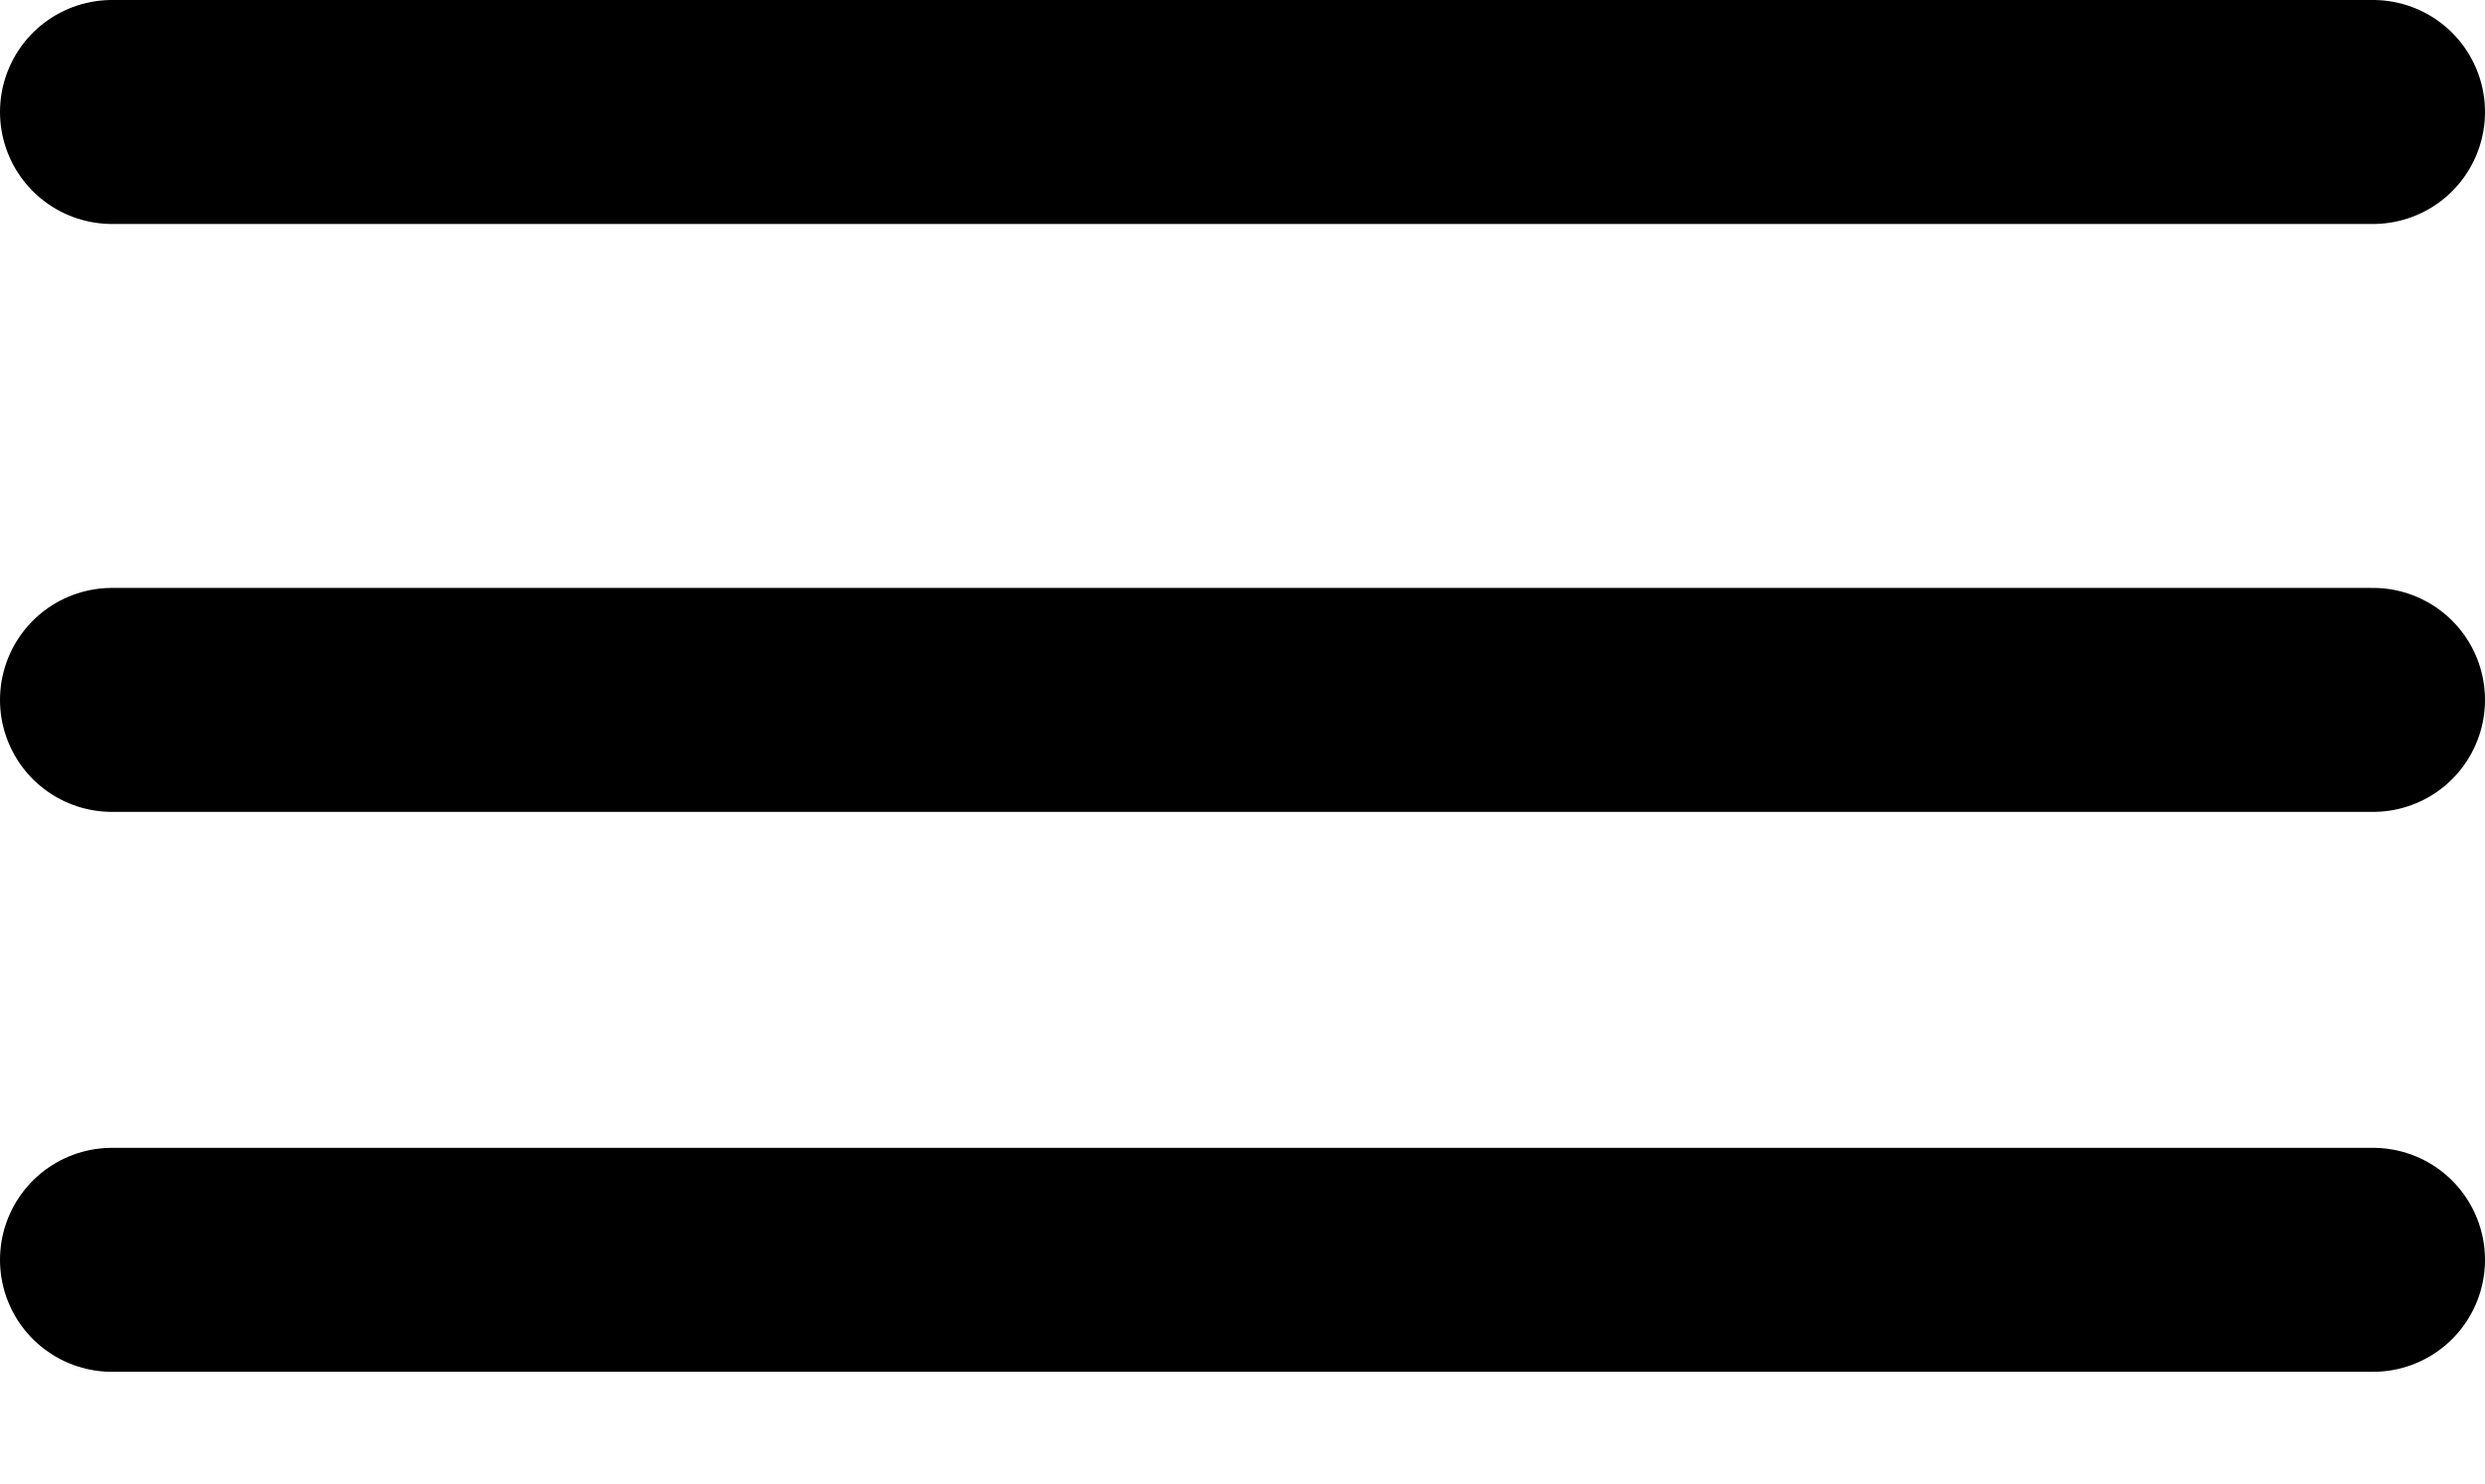 <?xml version="1.0" encoding="UTF-8" standalone="no"?>
<!DOCTYPE svg PUBLIC "-//W3C//DTD SVG 1.1//EN" "http://www.w3.org/Graphics/SVG/1.1/DTD/svg11.dtd">
<svg xmlns:dc="http://purl.org/dc/elements/1.1/" version="1.1" xmlns="http://www.w3.org/2000/svg" xmlns:xl="http://www.w3.org/1999/xlink" viewBox="4.983 125 22.19 13.25" width="22.19" height="13.25">
  <defs/>
  <g id="Canvas_1" stroke-opacity="1" fill="none" fill-opacity="1" stroke="none" stroke-dasharray="none">
    <title>Canvas 1</title>
    <g id="Canvas_1: Layer 1">
      <title>Layer 1</title>
      <g id="Group_56">
        <g id="Line_55">
          <line x1="5.983" y1="126" x2="26.173" y2="126" stroke="black" stroke-linecap="round" stroke-linejoin="round" stroke-width="2"/>
        </g>
        <g id="Line_54">
          <line x1="5.983" y1="131.25" x2="26.173" y2="131.25" stroke="black" stroke-linecap="round" stroke-linejoin="round" stroke-width="2"/>
        </g>
        <g id="Line_53">
          <line x1="5.983" y1="136.25" x2="26.173" y2="136.25" stroke="black" stroke-linecap="round" stroke-linejoin="round" stroke-width="2"/>
        </g>
      </g>
    </g>
  </g>
</svg>
